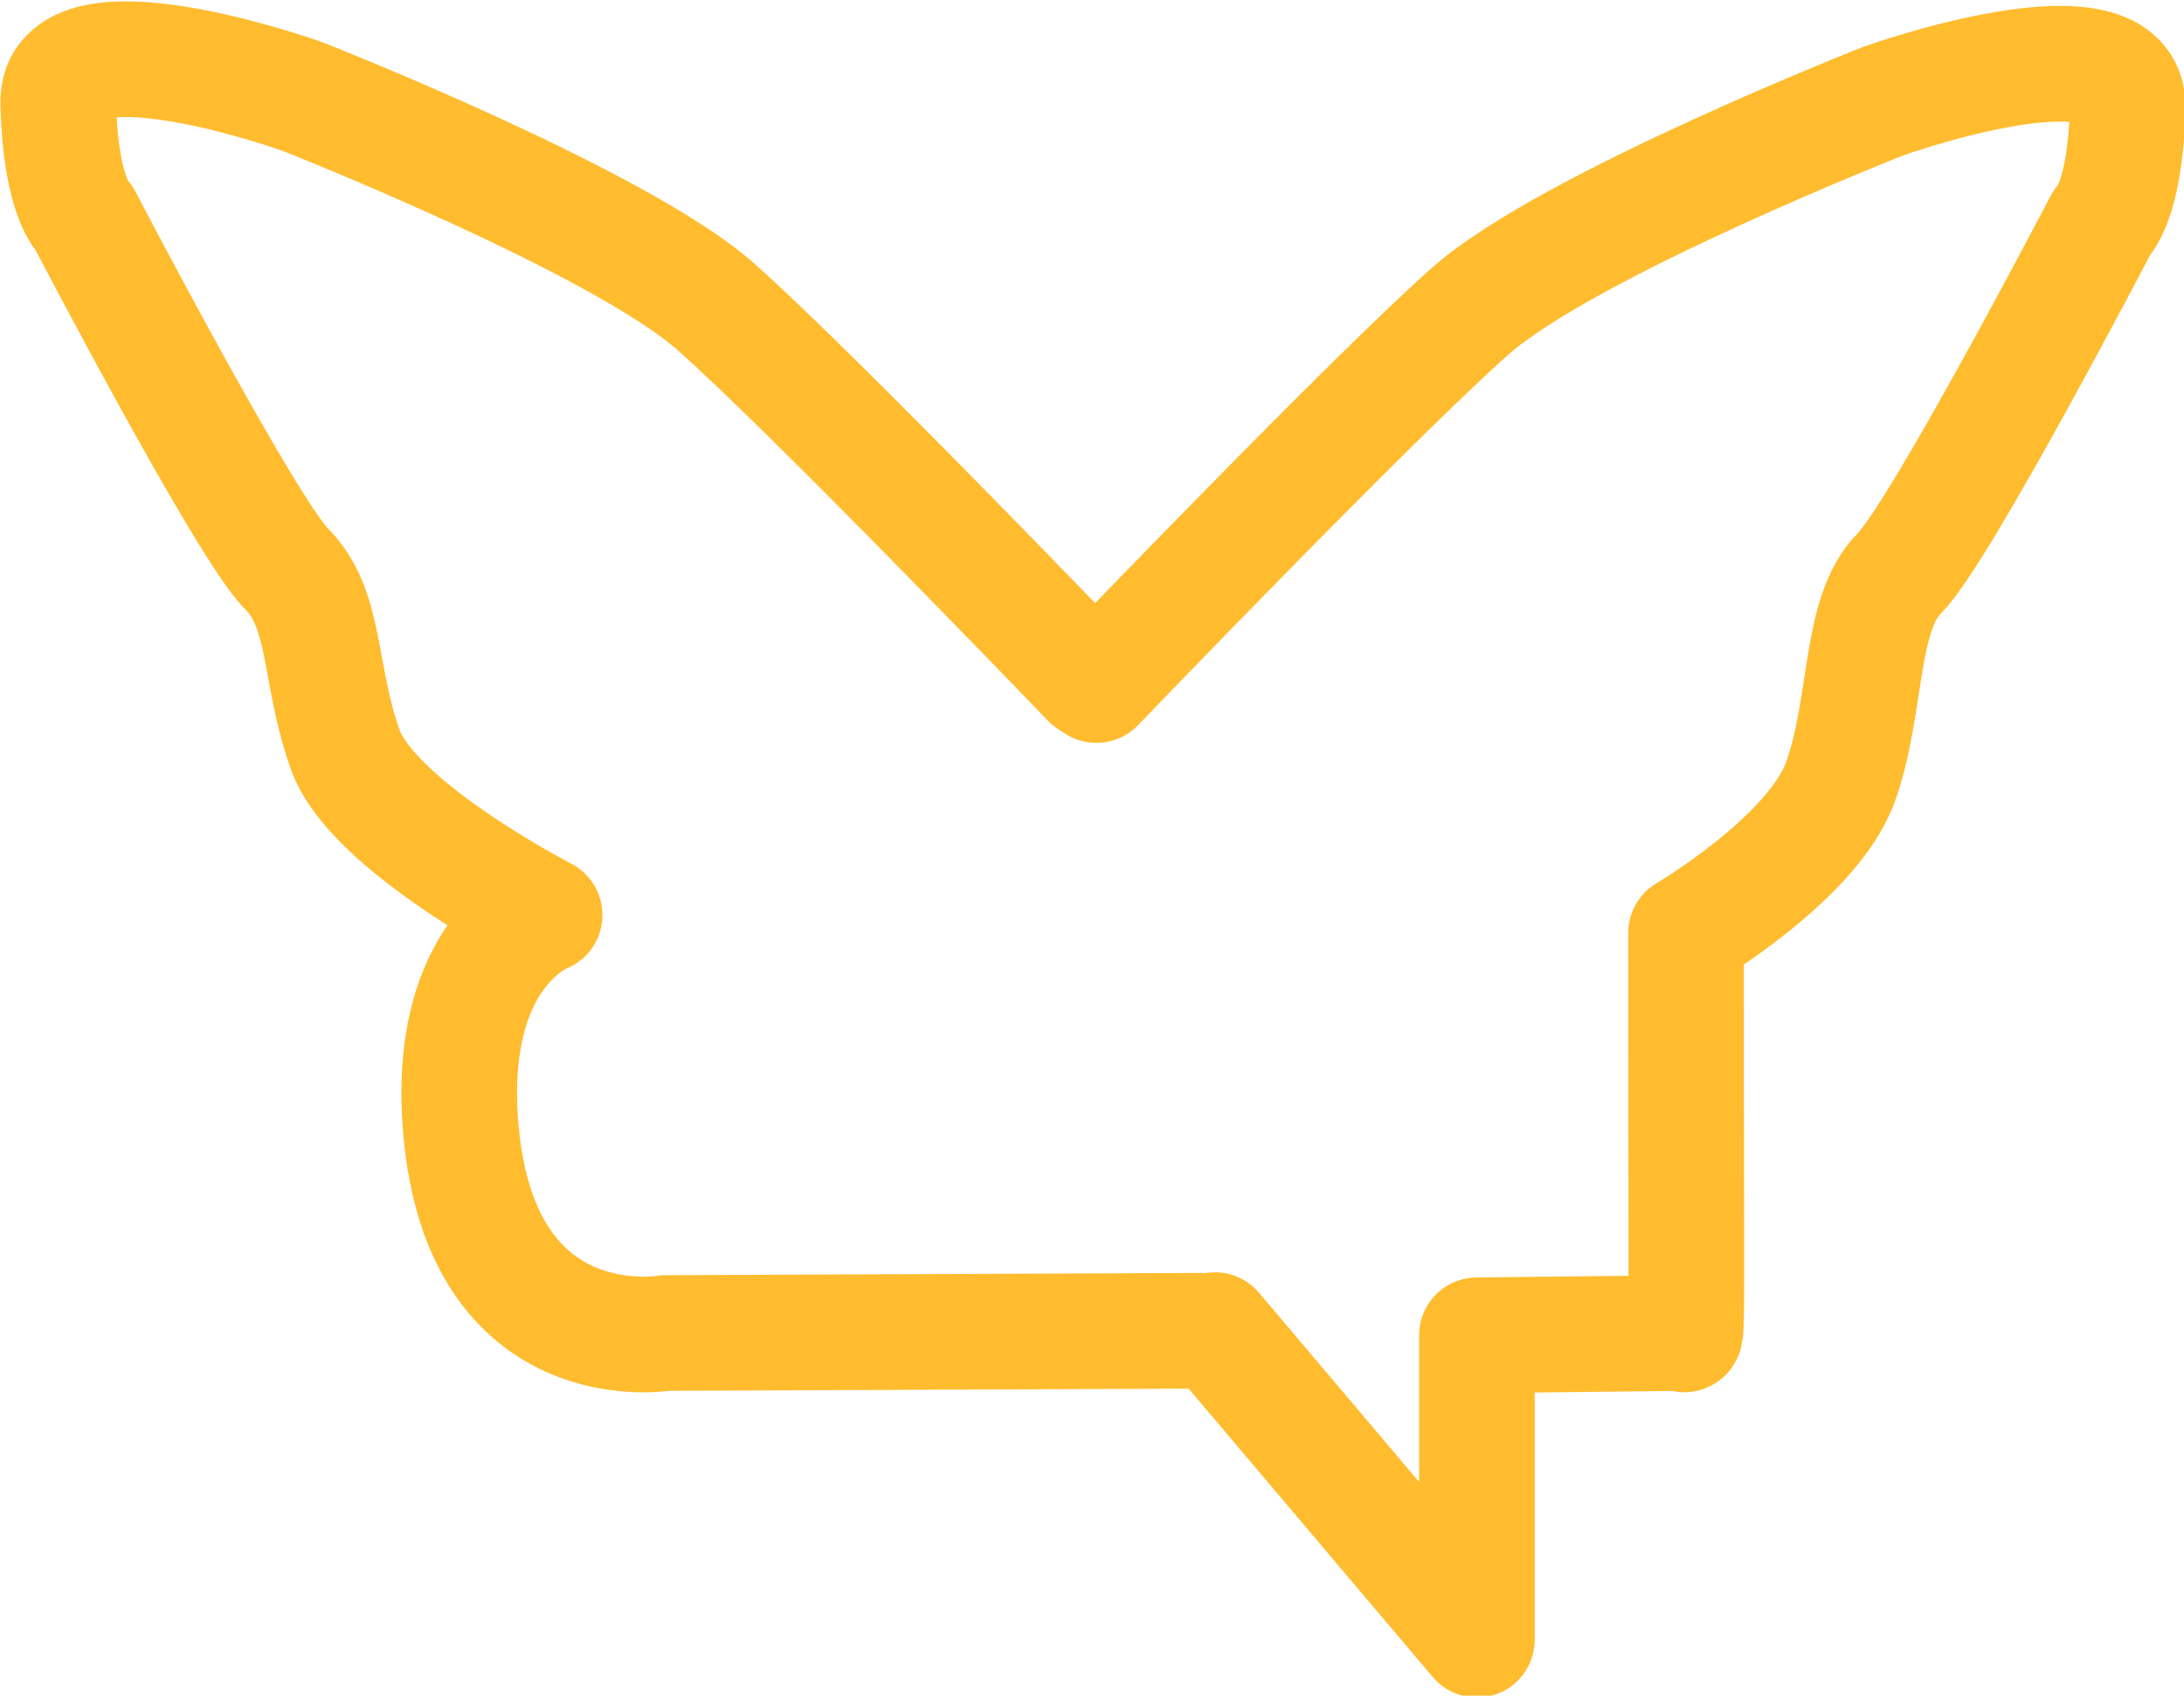 <?xml version="1.0" encoding="UTF-8" standalone="no"?>
<!-- Created with Inkscape (http://www.inkscape.org/) -->

<svg
   width="90.899mm"
   height="70.559mm"
   viewBox="0 0 90.899 70.559"
   version="1.1"
   id="svg1"
   inkscape:version="1.3.2 (091e20e, 2023-11-25, custom)"
   sodipodi:docname="logo.svg"
   xml:space="preserve"
   inkscape:export-filename="logo.jpg"
   inkscape:export-xdpi="96"
   inkscape:export-ydpi="96"
   xmlns:inkscape="http://www.inkscape.org/namespaces/inkscape"
   xmlns:sodipodi="http://sodipodi.sourceforge.net/DTD/sodipodi-0.dtd"
   xmlns="http://www.w3.org/2000/svg"
   xmlns:svg="http://www.w3.org/2000/svg"><sodipodi:namedview
     id="namedview1"
     pagecolor="#ffffff"
     bordercolor="#000000"
     borderopacity="0.25"
     inkscape:showpageshadow="2"
     inkscape:pageopacity="0.0"
     inkscape:pagecheckerboard="0"
     inkscape:deskcolor="#d1d1d1"
     inkscape:document-units="mm"
     inkscape:zoom="1.896304"
     inkscape:cx="96.767185"
     inkscape:cy="128.93502"
     inkscape:window-width="1920"
     inkscape:window-height="991"
     inkscape:window-x="-9"
     inkscape:window-y="-9"
     inkscape:window-maximized="1"
     inkscape:current-layer="svg1"
     showgrid="false"><inkscape:grid
       id="grid2"
       units="mm"
       originx="-14.163"
       originy="-18.207"
       spacingx="1"
       spacingy="1"
       empcolor="#0099e5"
       empopacity="0.302"
       color="#0099e5"
       opacity="0.149"
       empspacing="5"
       dotted="false"
       gridanglex="30"
       gridanglez="30"
       visible="false" /></sodipodi:namedview><defs
     id="defs1"><inkscape:path-effect
       effect="simplify"
       id="path-effect48"
       is_visible="true"
       lpeversion="1.3"
       threshold="93.082"
       steps="1"
       smooth_angles="360"
       helper_size="10"
       simplify_individual_paths="false"
       simplify_just_coalesce="false" /><inkscape:path-effect
       effect="simplify"
       id="path-effect5"
       is_visible="true"
       lpeversion="1.3"
       threshold="100"
       steps="1"
       smooth_angles="360"
       helper_size="10"
       simplify_individual_paths="false"
       simplify_just_coalesce="false" /><inkscape:path-effect
       effect="simplify"
       id="path-effect4"
       is_visible="true"
       lpeversion="1.3"
       threshold="100"
       steps="1"
       smooth_angles="360"
       helper_size="10"
       simplify_individual_paths="false"
       simplify_just_coalesce="false" /><inkscape:path-effect
       effect="simplify"
       id="path-effect1"
       is_visible="true"
       lpeversion="1.3"
       threshold="100"
       steps="1"
       smooth_angles="360"
       helper_size="10"
       simplify_individual_paths="false"
       simplify_just_coalesce="false" /></defs><g
     id="g3"
     transform="matrix(0.953,0,0,0.953,-36.783,-87.565)"
     style="stroke:#ffbc2f;stroke-width:5.05;stroke-linecap:round;stroke-linejoin:round;stroke-miterlimit:4.2;stroke-dasharray:none;stroke-dashoffset:20;stroke-opacity:1;paint-order:stroke fill markers"
     inkscape:label="stroke"><path
       style="opacity:1;fill:none;stroke:#ffbc2f;stroke-width:5.05;stroke-linecap:round;stroke-linejoin:round;stroke-miterlimit:4.2;stroke-dasharray:none;stroke-dashoffset:20;stroke-opacity:1;paint-order:stroke fill markers"
       d="m 90.971,149.99 -23.319,0.099 c 0,0 -8.052,1.403 -8.93,-8.93 -0.657,-7.732 3.66,-9.323 3.66,-9.323 0,0 -7.528,-3.874 -8.712,-7.229 -1.184,-3.354 -0.789,-6.117 -2.565,-7.893 -1.776,-1.776 -8.837,-15.306 -8.837,-15.306 0,0 -1.029,-0.875 -1.128,-5.018 -0.099,-4.144 10.655,-0.296 10.655,-0.296 0,0 13.812,5.426 18.055,9.175 4.242,3.749 16.328,16.328 16.328,16.328"
       id="path2"
       sodipodi:nodetypes="ccscsscscsc" /><path
       style="opacity:1;fill:none;stroke:#ffbc2f;stroke-width:5.05;stroke-linecap:round;stroke-linejoin:round;stroke-miterlimit:4.2;stroke-dasharray:none;stroke-dashoffset:20;stroke-opacity:1;paint-order:stroke fill markers"
       d="m 86.481,121.795 c 0,0 12.086,-12.579 16.328,-16.328 4.242,-3.749 18.055,-9.175 18.055,-9.175 0,0 10.754,-3.848 10.655,0.296 -0.099,4.144 -1.128,5.018 -1.128,5.018 0,0 -7.061,13.53 -8.837,15.306 -1.776,1.776 -1.381,5.722 -2.565,9.077 -1.184,3.354 -6.758,6.63 -6.758,6.63 0,19.532 0.092,17.468 -0.195,17.471 l -8.938,0.099 v 13.291 L 91.655,149.963"
       id="path3"
       sodipodi:nodetypes="ccscssccsccc" /></g></svg>
